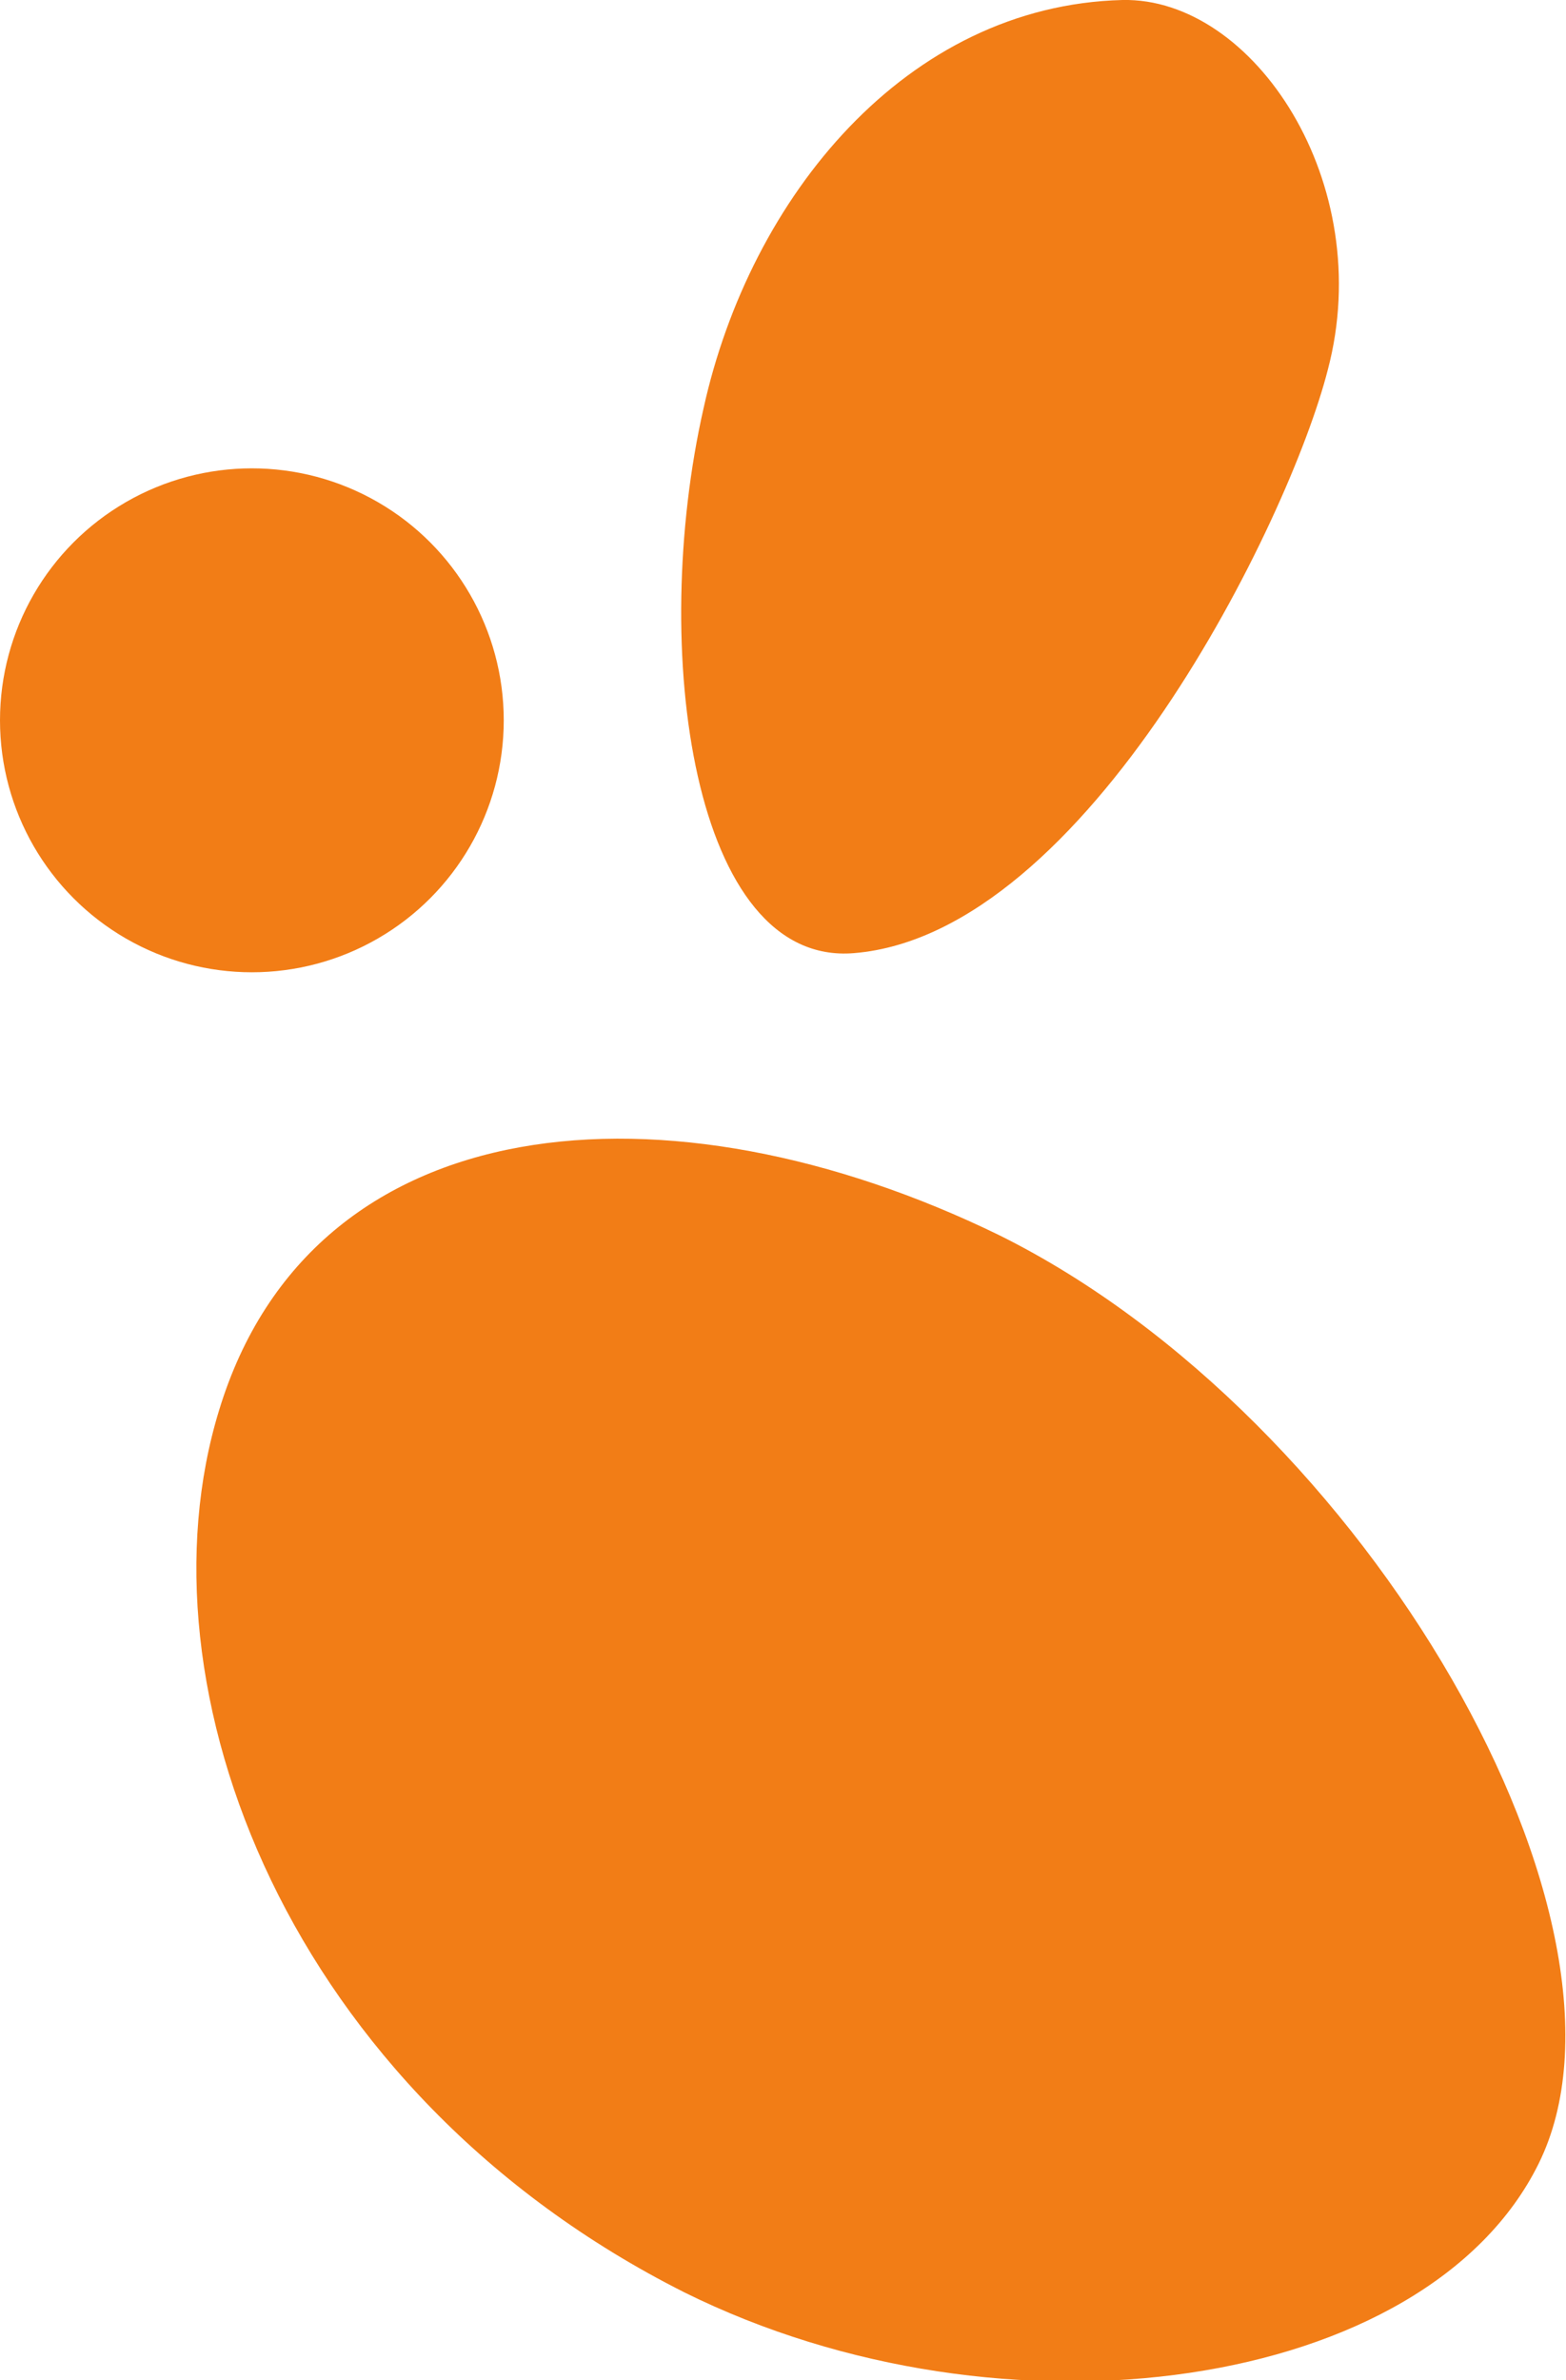 <?xml version="1.0" encoding="utf-8"?>
<!-- Generator: Adobe Illustrator 24.0.1, SVG Export Plug-In . SVG Version: 6.00 Build 0)  -->
<svg version="1.1" id="Layer_1" xmlns="http://www.w3.org/2000/svg" xmlns:xlink="http://www.w3.org/1999/xlink" x="0px" y="0px"
	 viewBox="0 0 57.2 86.9" style="enable-background:new 0 0 57.2 86.9;" xml:space="preserve">
<style type="text/css">
	.st0{fill:#F27D16;}
	.st1{fill:#4D4D4D;}
	.st2{fill:#FFFFFF;}
	.st3{fill:#F2F2F2;}
	.st4{fill:#F2CB05;}
	.st5{fill:#9450F2;}
	.st6{fill:#96D9C6;}
	.st7{fill:#3068D9;}
	.st8{clip-path:url(#SVGID_2_);}
	.st9{clip-path:url(#SVGID_2_);fill:#FFFFFF;}
	.st10{clip-path:url(#SVGID_4_);}
	.st11{clip-path:url(#SVGID_4_);fill:#FFFFFF;}
	.st12{clip-path:url(#SVGID_6_);}
	.st13{clip-path:url(#SVGID_6_);fill:#FFFFFF;}
	.st14{opacity:0.99;fill:#FFFFFF;}
	.st15{opacity:0.66;}
	.st16{fill:#FD9951;}
	.st17{fill:#F7DE65;}
	.st18{fill:#DBC1F7;}
	.st19{fill:#6A98E4;}
	.st20{fill:#CC5B00;}
	.st21{fill:#4B2477;}
	.st22{fill:#61A795;}
	.st23{fill:#365A51;}
	.st24{fill:#0A2C5C;}
	.st25{fill:#7496DE;}
	.st26{fill:#B2C4E4;}
	.st27{fill:#72A495;}
	.st28{fill:#F9C800;}
	.st29{fill:#106AE0;}
	.st30{clip-path:url(#SVGID_8_);}
	.st31{clip-path:url(#SVGID_8_);fill:#FFFFFF;}
	.st32{clip-path:url(#SVGID_10_);}
	.st33{clip-path:url(#SVGID_10_);fill:#FFFFFF;}
	.st34{clip-path:url(#SVGID_12_);}
	.st35{clip-path:url(#SVGID_12_);fill:#FFFFFF;}
</style>
<g>
	<g>
		<g>
			<path class="st0" d="M8,51.5c3.4-11.2,16.4-12.3,28.5-6.4C50,51.8,60.5,70.3,56.2,79c-4.1,8.3-19.5,10.5-31.2,4.7
				C10.5,76.4,4.9,61.6,8,51.5z"/>
		</g>
		<g>
			<circle class="st0" cx="9.2" cy="26.3" r="9.2"/>
		</g>
	</g>
	<g>
		<path class="st0" d="M41,0c4.8-0.1,9.3,6.7,7.5,13.5c-1.4,5.5-8.8,20.6-17.3,21.3c-5.9,0.5-7.5-11.1-5.5-19.9
			C27.4,7.2,33.1,0.2,41,0z"/>
	</g>
</g>
</svg>
